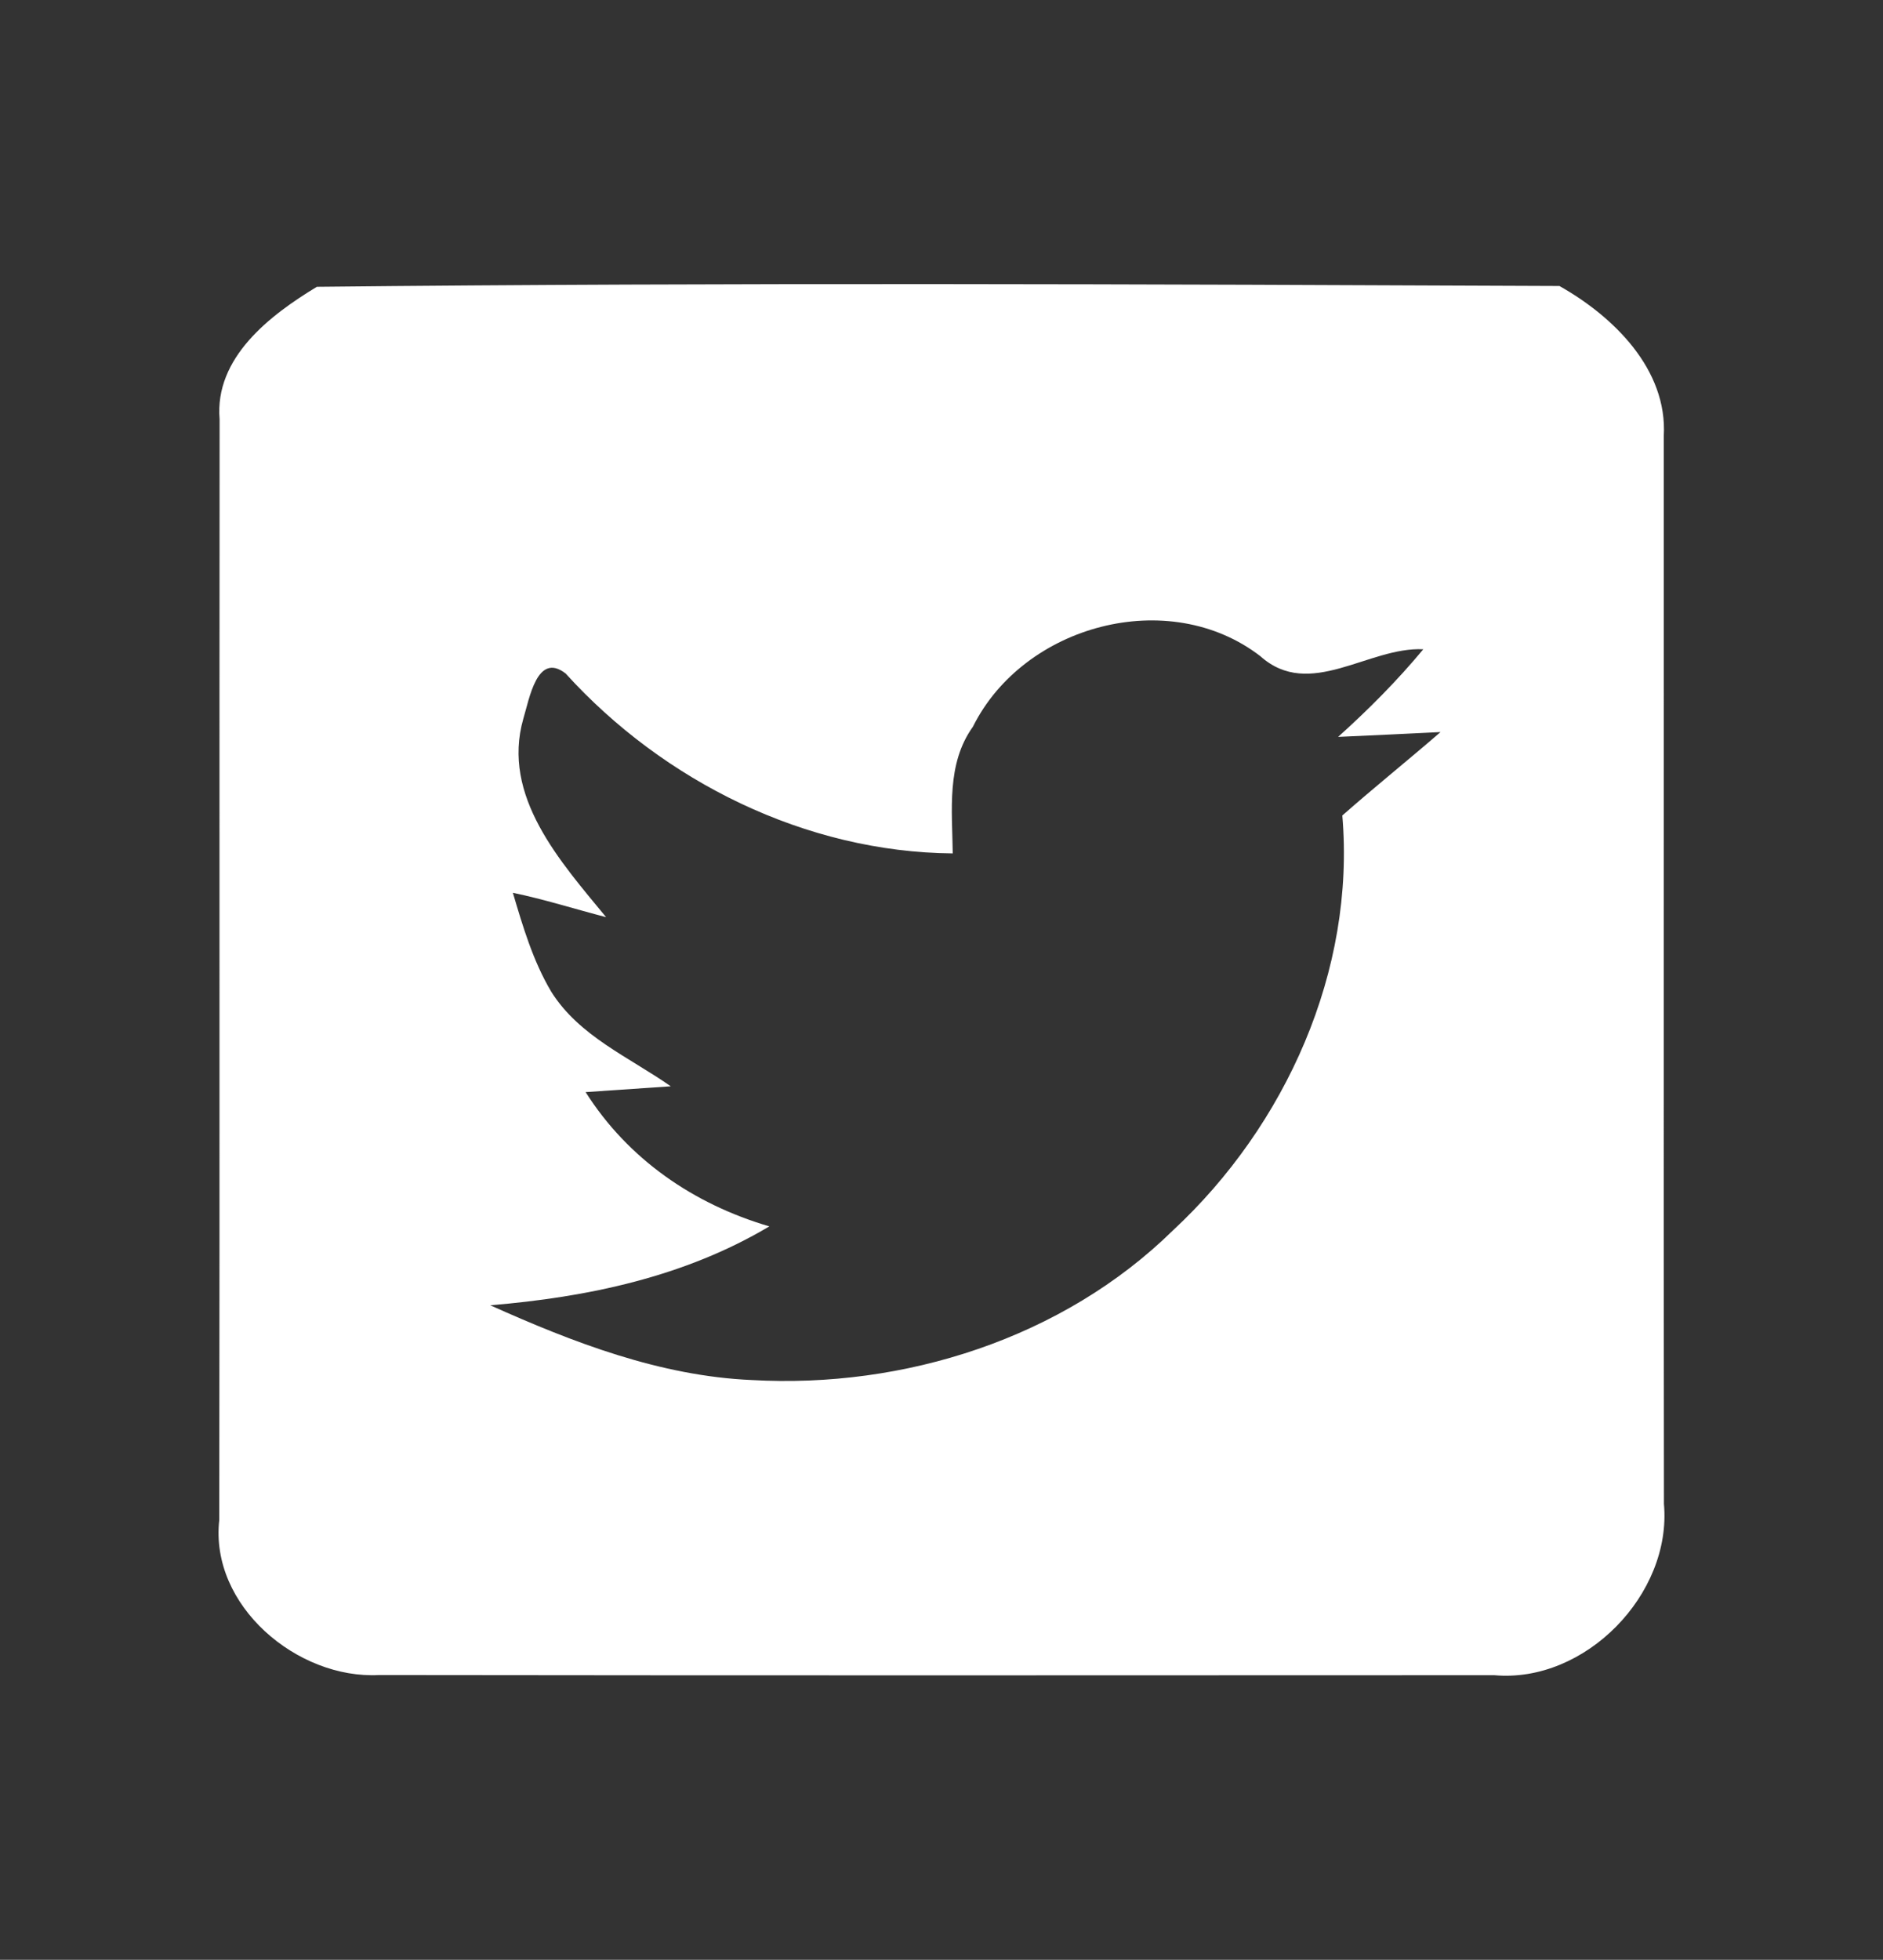 <?xml version="1.0" encoding="utf-8"?>
<!-- Generator: Adobe Illustrator 14.0.0, SVG Export Plug-In . SVG Version: 6.00 Build 43363)  -->
<!DOCTYPE svg PUBLIC "-//W3C//DTD SVG 1.1//EN" "http://www.w3.org/Graphics/SVG/1.1/DTD/svg11.dtd">
<svg version="1.1" id="Layer_1" xmlns="http://www.w3.org/2000/svg" xmlns:xlink="http://www.w3.org/1999/xlink" x="0px" y="0px"
	 width="167px" height="173.729px" viewBox="0 0 167 173.729" enable-background="new 0 0 167 173.729" xml:space="preserve">
<rect x="0" y="0" width="167" height="173.729" fill="#333333" stroke="none"/>
<g>
	<defs>
		<rect id="SVGID_1_" y="0" width="167" height="173.728"/>
	</defs>
	<clipPath id="SVGID_2_">
		<use xlink:href="#SVGID_1_"  overflow="visible"/>
	</clipPath>
</g>
<path fill="#FFFFFF" d="M28.102,25.424c36.71-0.387,73.477-0.229,110.201-0.071c4.777,2.689,9.599,7.381,9.255,13.304
	c0.015,31.545-0.028,63.104,0.015,94.665c0.715,8.011-6.996,15.908-15.05,15.179c-32.961,0.014-65.937,0.028-98.899-0.015
	c-7.253,0.387-15.035-6.151-14.177-13.748c0.043-32.532,0-65.05,0.029-97.568C19.018,31.704,23.938,27.942,28.102,25.424
	 M86.285,64.422c-2.361,3.291-1.832,7.41-1.788,11.23c-13.034-0.113-25.638-6.365-34.334-15.951
	c-2.532-1.96-3.219,2.275-3.749,4.006c-1.974,6.882,3.305,12.69,7.339,17.596c-2.761-0.715-5.493-1.587-8.268-2.16
	c0.886,2.99,1.788,6.052,3.405,8.77c2.474,3.948,6.923,5.809,10.6,8.384c-2.518,0.171-5.035,0.343-7.554,0.514
	c3.763,5.938,9.571,9.93,16.295,11.903c-7.525,4.479-16.137,6.28-24.75,6.995c7.34,3.292,15.05,6.268,23.162,6.625
	c13.519,0.772,27.625-3.691,37.382-13.263c10-9.284,16.195-23.019,15.022-36.78c2.86-2.518,5.837-4.907,8.712-7.396
	c-2.274,0.114-6.81,0.329-9.085,0.428c2.689-2.417,5.251-4.993,7.555-7.767c-4.851-0.243-10.072,4.534-14.45,0.614
	C103.667,51.918,90.791,55.38,86.285,64.422"/>
</svg>
